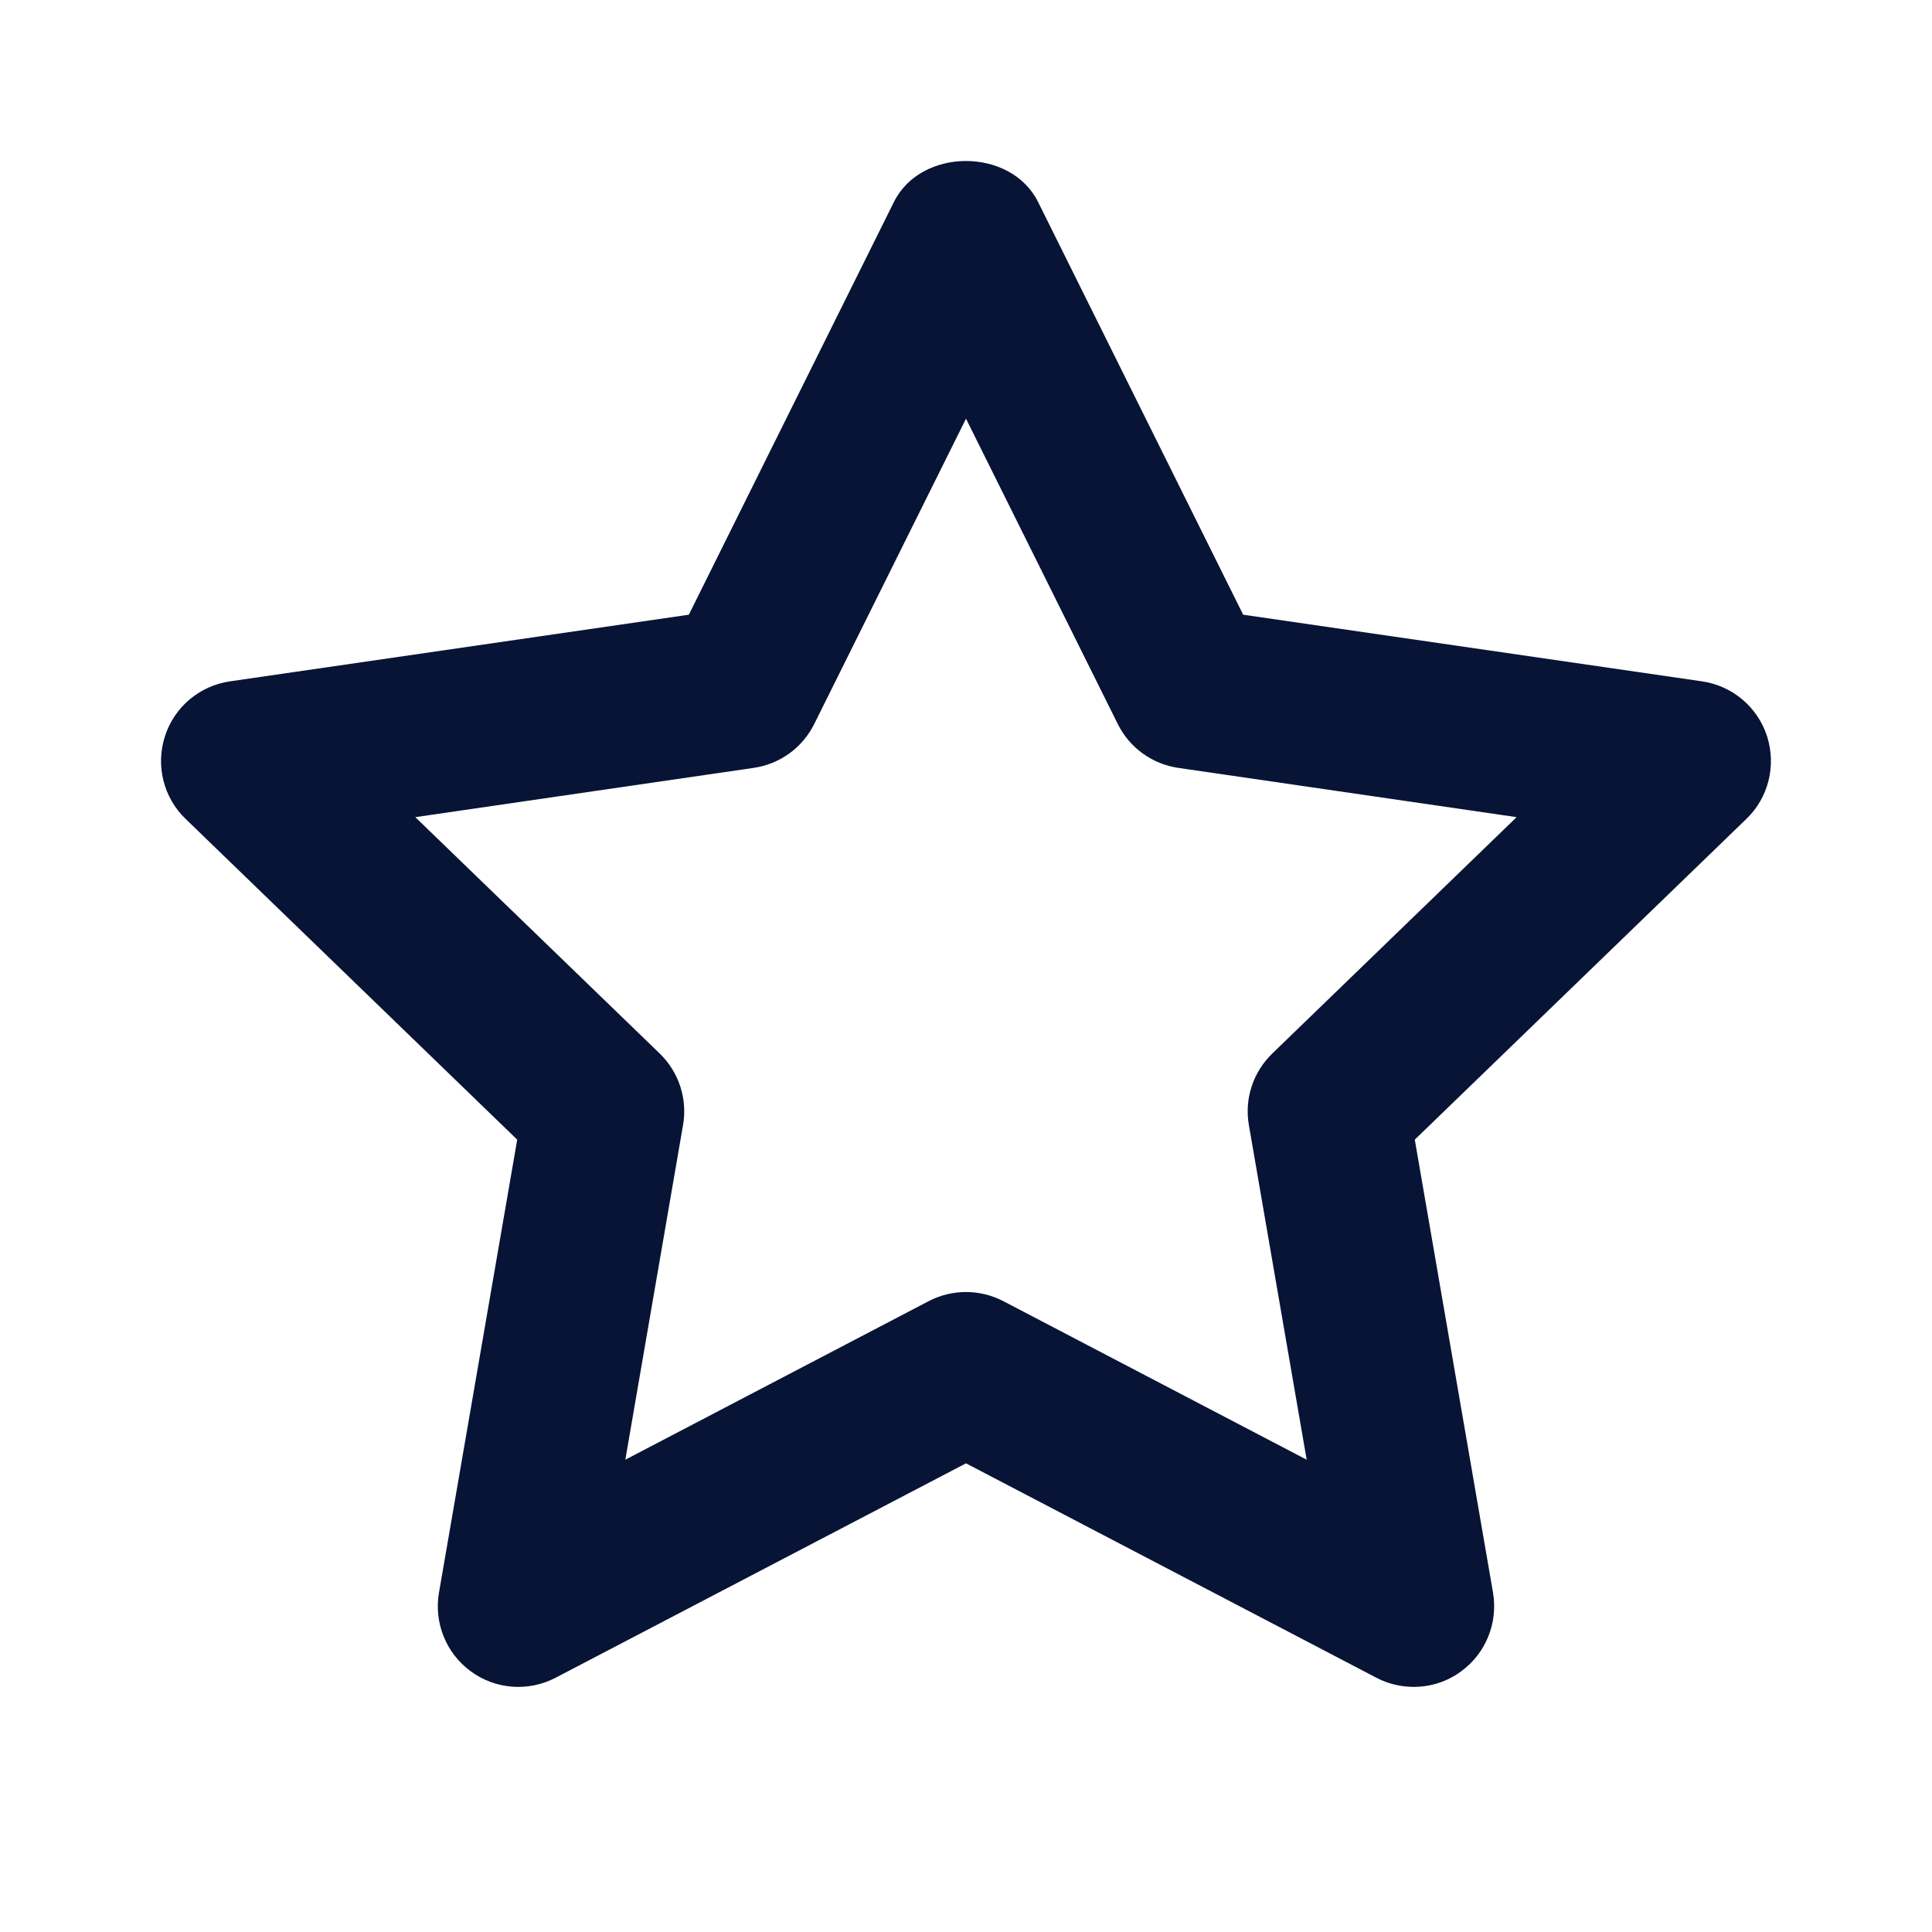 <svg width="24" height="24" viewBox="0 0 24 24" fill="none" xmlns="http://www.w3.org/2000/svg" xmlns:xlink="http://www.w3.org/1999/xlink">
	<desc>
			Created with Pixso.
	</desc>
	<defs/>
	<path id="Mask" d="M17.099 20.842C17.244 20.918 17.403 20.955 17.562 20.955C17.77 20.955 17.977 20.891 18.149 20.763C18.458 20.539 18.61 20.16 18.547 19.785L17.575 14.157L21.695 10.172C21.97 9.907 22.067 9.509 21.951 9.146C21.834 8.783 21.52 8.519 21.144 8.464L15.443 7.636L12.896 2.51C12.558 1.83 11.441 1.83 11.104 2.51L8.557 7.636L2.856 8.464C2.479 8.519 2.165 8.783 2.049 9.146C1.932 9.509 2.03 9.907 2.305 10.172L6.425 14.157L5.453 19.785C5.389 20.16 5.542 20.539 5.85 20.763C6.155 20.987 6.563 21.018 6.901 20.842L12 18.178L17.099 20.842ZM12 16.05C12.159 16.05 12.318 16.088 12.463 16.163L16.232 18.133L15.514 13.976C15.457 13.65 15.566 13.318 15.805 13.087L18.84 10.151L14.638 9.539C14.313 9.492 14.032 9.289 13.886 8.995L12 5.201L10.114 8.995C9.968 9.289 9.687 9.492 9.362 9.539L5.159 10.151L8.195 13.087C8.433 13.318 8.542 13.65 8.485 13.976L7.768 18.133L11.537 16.163C11.681 16.088 11.841 16.05 12 16.05Z" clip-rule="evenodd" fill="#071435" fill-opacity="1" fill-rule="evenodd"/>
</svg>
